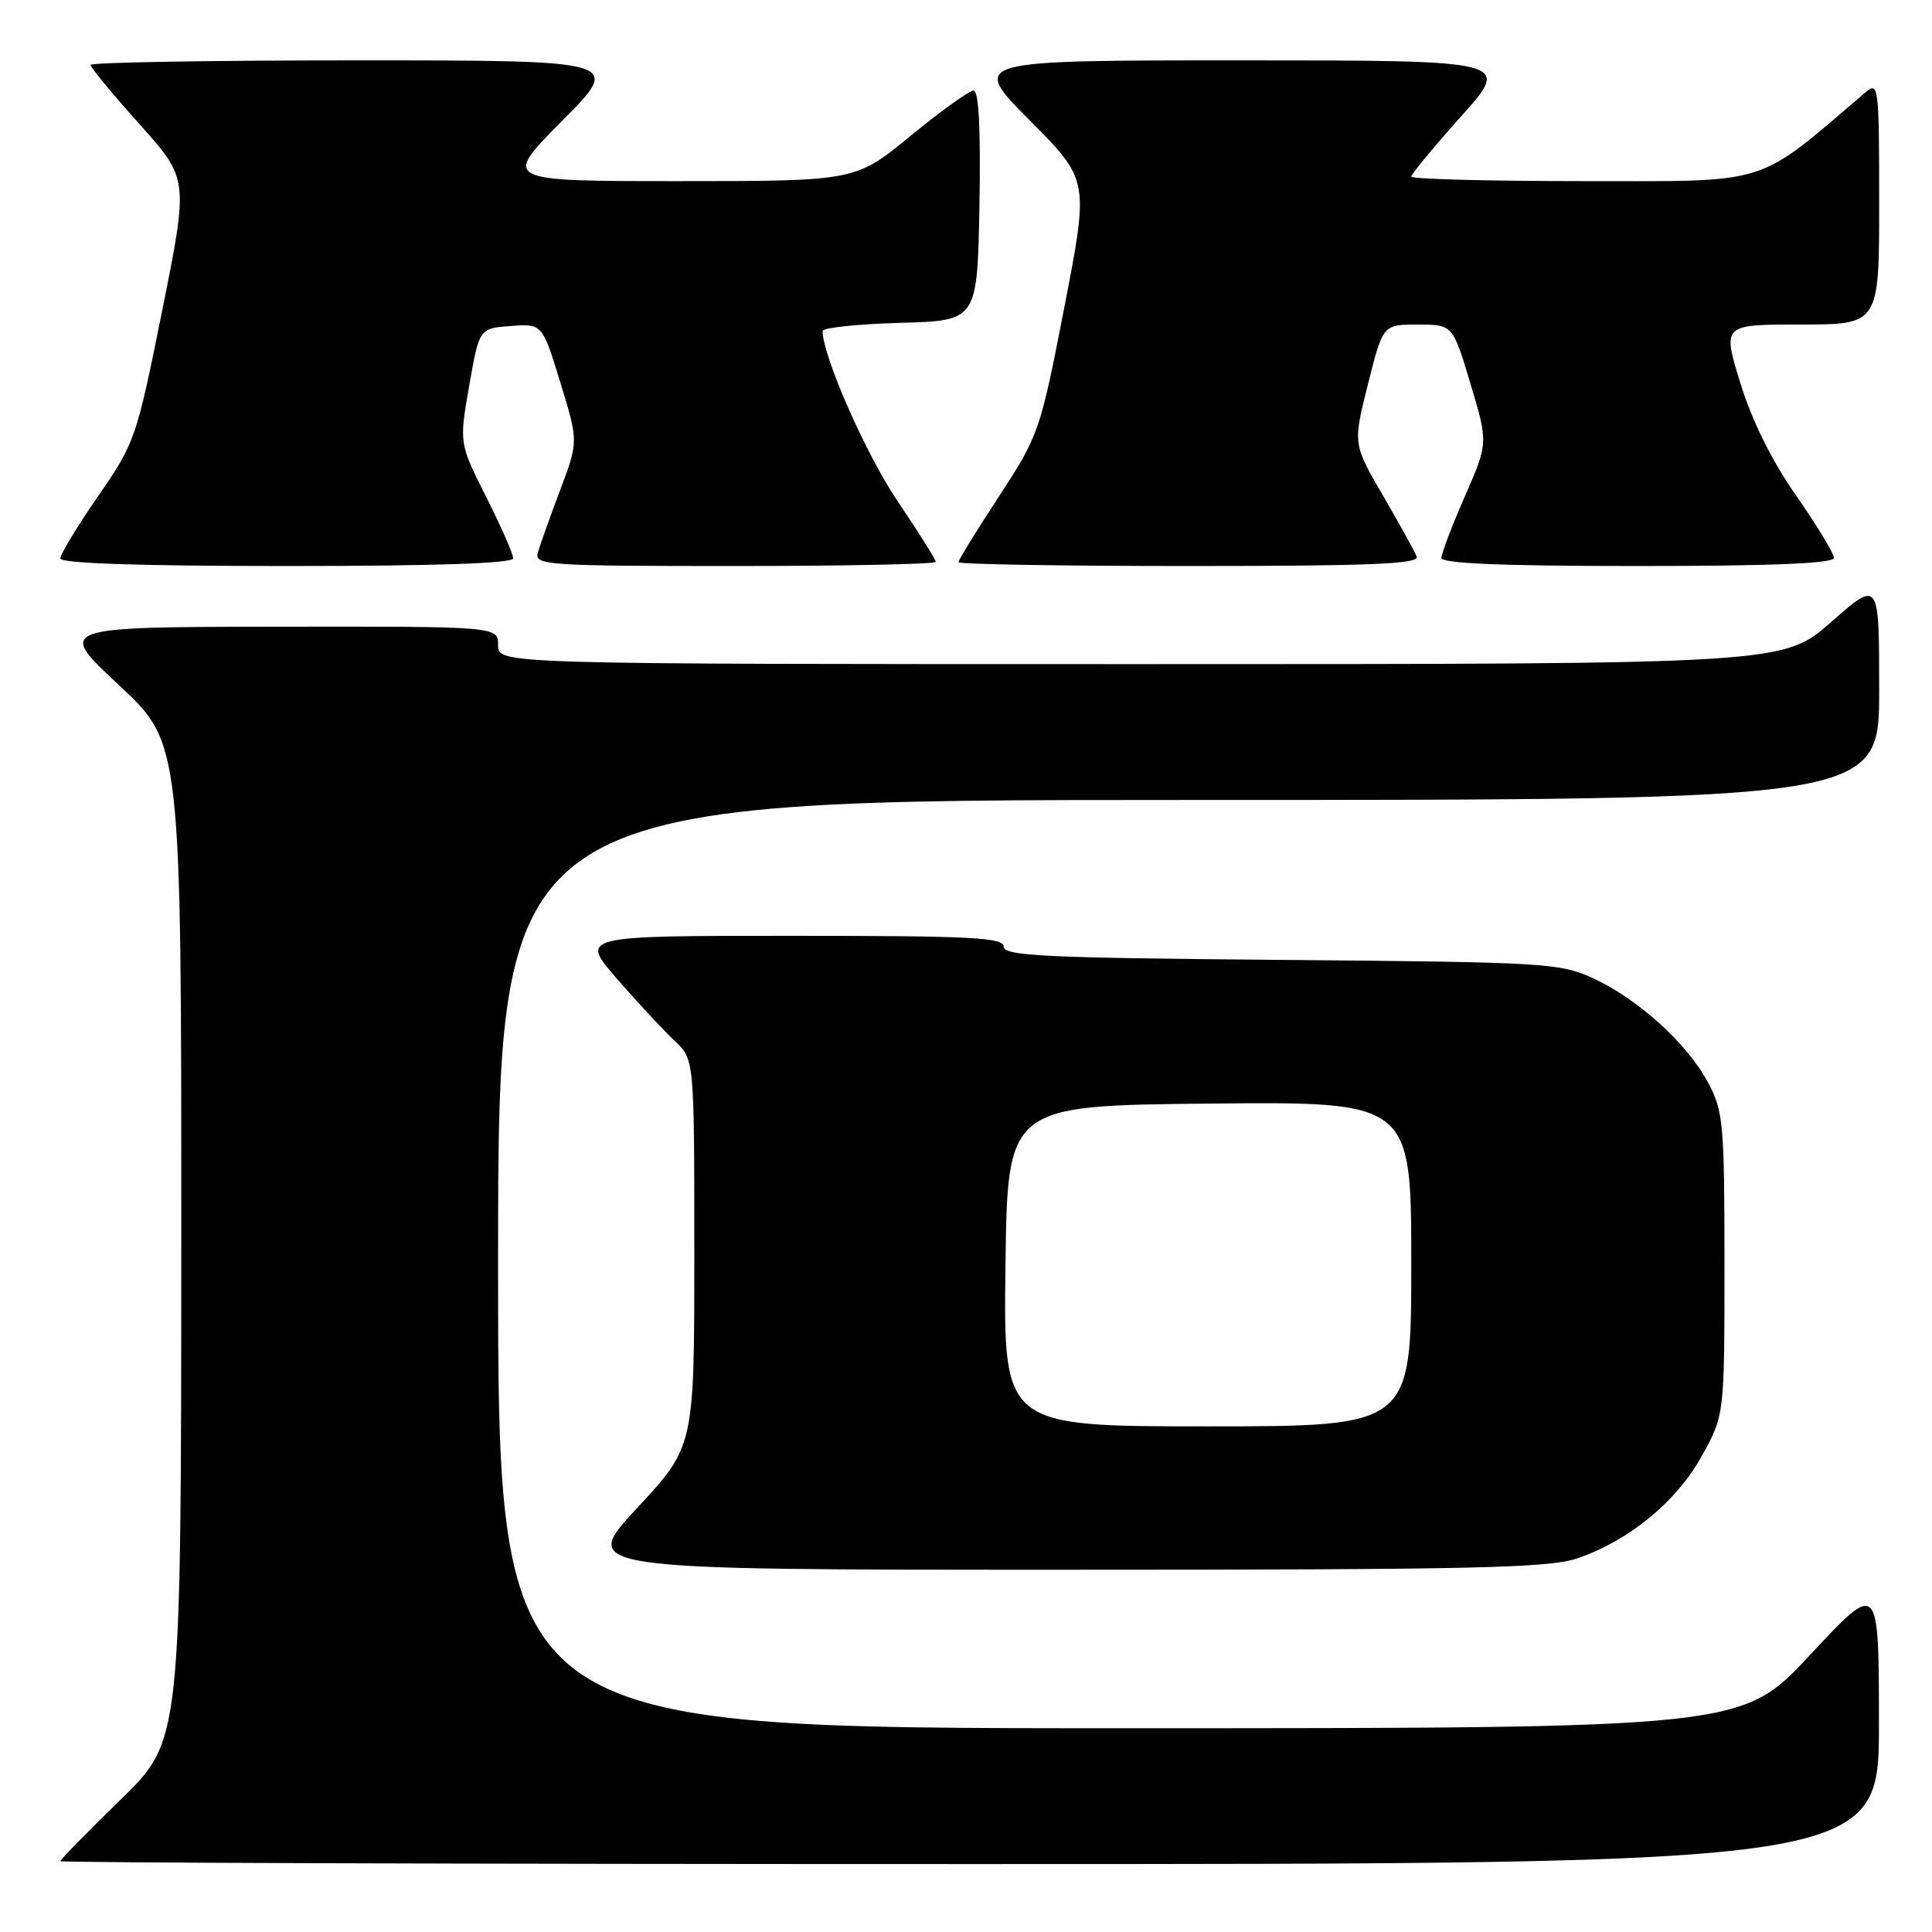 <?xml version="1.0" encoding="UTF-8" standalone="no"?>
<!DOCTYPE svg PUBLIC "-//W3C//DTD SVG 1.1//EN" "http://www.w3.org/Graphics/SVG/1.1/DTD/svg11.dtd" >
<svg xmlns="http://www.w3.org/2000/svg" xmlns:xlink="http://www.w3.org/1999/xlink" version="1.1" viewBox="0 0 256 256">
 <g >
 <path fill="currentColor"
d=" M 248.97 228.25 C 248.95 209.50 248.95 209.50 239.88 219.25 C 230.81 229.00 230.81 229.00 148.40 229.00 C 66.00 229.00 66.00 229.00 66.00 167.50 C 66.00 106.00 66.00 106.00 157.50 106.00 C 249.00 106.00 249.00 106.00 249.00 91.42 C 249.00 76.83 249.00 76.83 242.64 82.42 C 236.28 88.00 236.28 88.00 151.14 88.00 C 66.00 88.00 66.00 88.00 66.00 85.50 C 66.00 83.00 66.00 83.00 36.75 83.04 C 7.50 83.09 7.50 83.09 15.77 90.79 C 24.03 98.50 24.03 98.50 24.02 164.58 C 24.00 230.65 24.00 230.65 16.00 238.44 C 11.60 242.72 8.00 246.40 8.00 246.61 C 8.00 246.83 62.22 247.00 128.50 247.00 C 249.00 247.00 249.00 247.00 248.97 228.25 Z  M 209.07 206.47 C 215.94 204.09 222.15 198.97 225.50 192.92 C 228.50 187.50 228.50 187.50 228.50 167.50 C 228.50 148.87 228.35 147.22 226.32 143.43 C 223.56 138.27 217.08 132.39 211.12 129.64 C 206.71 127.60 204.83 127.49 169.75 127.19 C 138.53 126.93 133.00 126.67 133.00 125.44 C 133.00 124.22 128.72 124.00 104.90 124.00 C 76.80 124.00 76.80 124.00 81.80 129.75 C 84.55 132.91 87.97 136.59 89.40 137.92 C 92.00 140.35 92.00 140.35 92.00 166.01 C 92.00 191.67 92.00 191.67 84.41 199.83 C 76.83 208.00 76.83 208.00 140.74 208.00 C 195.53 208.00 205.27 207.78 209.07 206.47 Z  M 68.00 73.98 C 68.00 73.41 66.39 69.75 64.42 65.84 C 60.84 58.73 60.84 58.73 62.17 51.12 C 63.50 43.50 63.50 43.50 67.68 43.20 C 71.86 42.89 71.86 42.89 74.25 50.70 C 76.65 58.50 76.65 58.50 74.20 65.00 C 72.85 68.58 71.53 72.29 71.26 73.25 C 70.80 74.89 72.51 75.00 97.38 75.00 C 112.02 75.00 124.00 74.75 124.00 74.45 C 124.00 74.16 121.71 70.52 118.91 66.37 C 114.73 60.18 109.00 47.16 109.00 43.86 C 109.00 43.43 113.61 42.94 119.25 42.78 C 129.50 42.50 129.50 42.50 129.78 27.25 C 129.96 17.17 129.70 12.00 129.01 12.00 C 128.44 12.00 124.68 14.70 120.66 18.00 C 113.35 24.00 113.35 24.00 89.95 24.00 C 66.55 24.00 66.55 24.00 74.50 16.00 C 82.45 8.00 82.45 8.00 47.23 8.00 C 27.85 8.00 12.00 8.27 12.00 8.60 C 12.00 8.93 14.92 12.47 18.49 16.46 C 24.99 23.71 24.99 23.71 21.50 41.11 C 18.09 58.08 17.89 58.68 13.00 65.74 C 10.25 69.72 8.00 73.43 8.00 73.99 C 8.00 74.65 18.41 75.00 38.00 75.00 C 57.82 75.00 68.00 74.65 68.00 73.98 Z  M 187.72 73.75 C 187.45 73.06 185.44 69.42 183.25 65.66 C 179.27 58.83 179.27 58.83 181.26 50.91 C 183.25 43.00 183.25 43.00 187.87 43.01 C 192.50 43.01 192.50 43.01 194.85 50.86 C 197.20 58.70 197.20 58.70 194.10 65.77 C 192.40 69.66 191.00 73.32 191.00 73.92 C 191.00 74.67 199.01 75.00 217.00 75.00 C 234.89 75.00 243.00 74.66 243.00 73.92 C 243.00 73.33 240.75 69.62 238.00 65.67 C 234.76 61.04 232.15 55.76 230.60 50.75 C 228.22 43.00 228.22 43.00 238.61 43.00 C 249.00 43.00 249.00 43.00 249.00 26.85 C 249.00 11.56 248.91 10.77 247.25 12.18 C 232.51 24.76 234.93 24.00 209.95 24.00 C 197.33 24.00 187.00 23.73 187.00 23.40 C 187.00 23.07 189.98 19.47 193.62 15.40 C 200.25 8.00 200.25 8.00 164.40 8.00 C 128.55 8.00 128.55 8.00 136.42 15.92 C 144.30 23.85 144.30 23.85 141.04 40.67 C 137.83 57.17 137.66 57.66 132.39 65.74 C 129.42 70.27 127.00 74.21 127.00 74.49 C 127.00 74.77 140.77 75.00 157.61 75.00 C 181.69 75.00 188.11 74.73 187.72 73.75 Z  M 133.23 167.75 C 133.50 146.50 133.50 146.50 160.25 146.23 C 187.00 145.97 187.00 145.97 187.00 167.48 C 187.00 189.00 187.00 189.00 159.98 189.00 C 132.96 189.00 132.96 189.00 133.23 167.75 Z "/>
</g>
</svg>